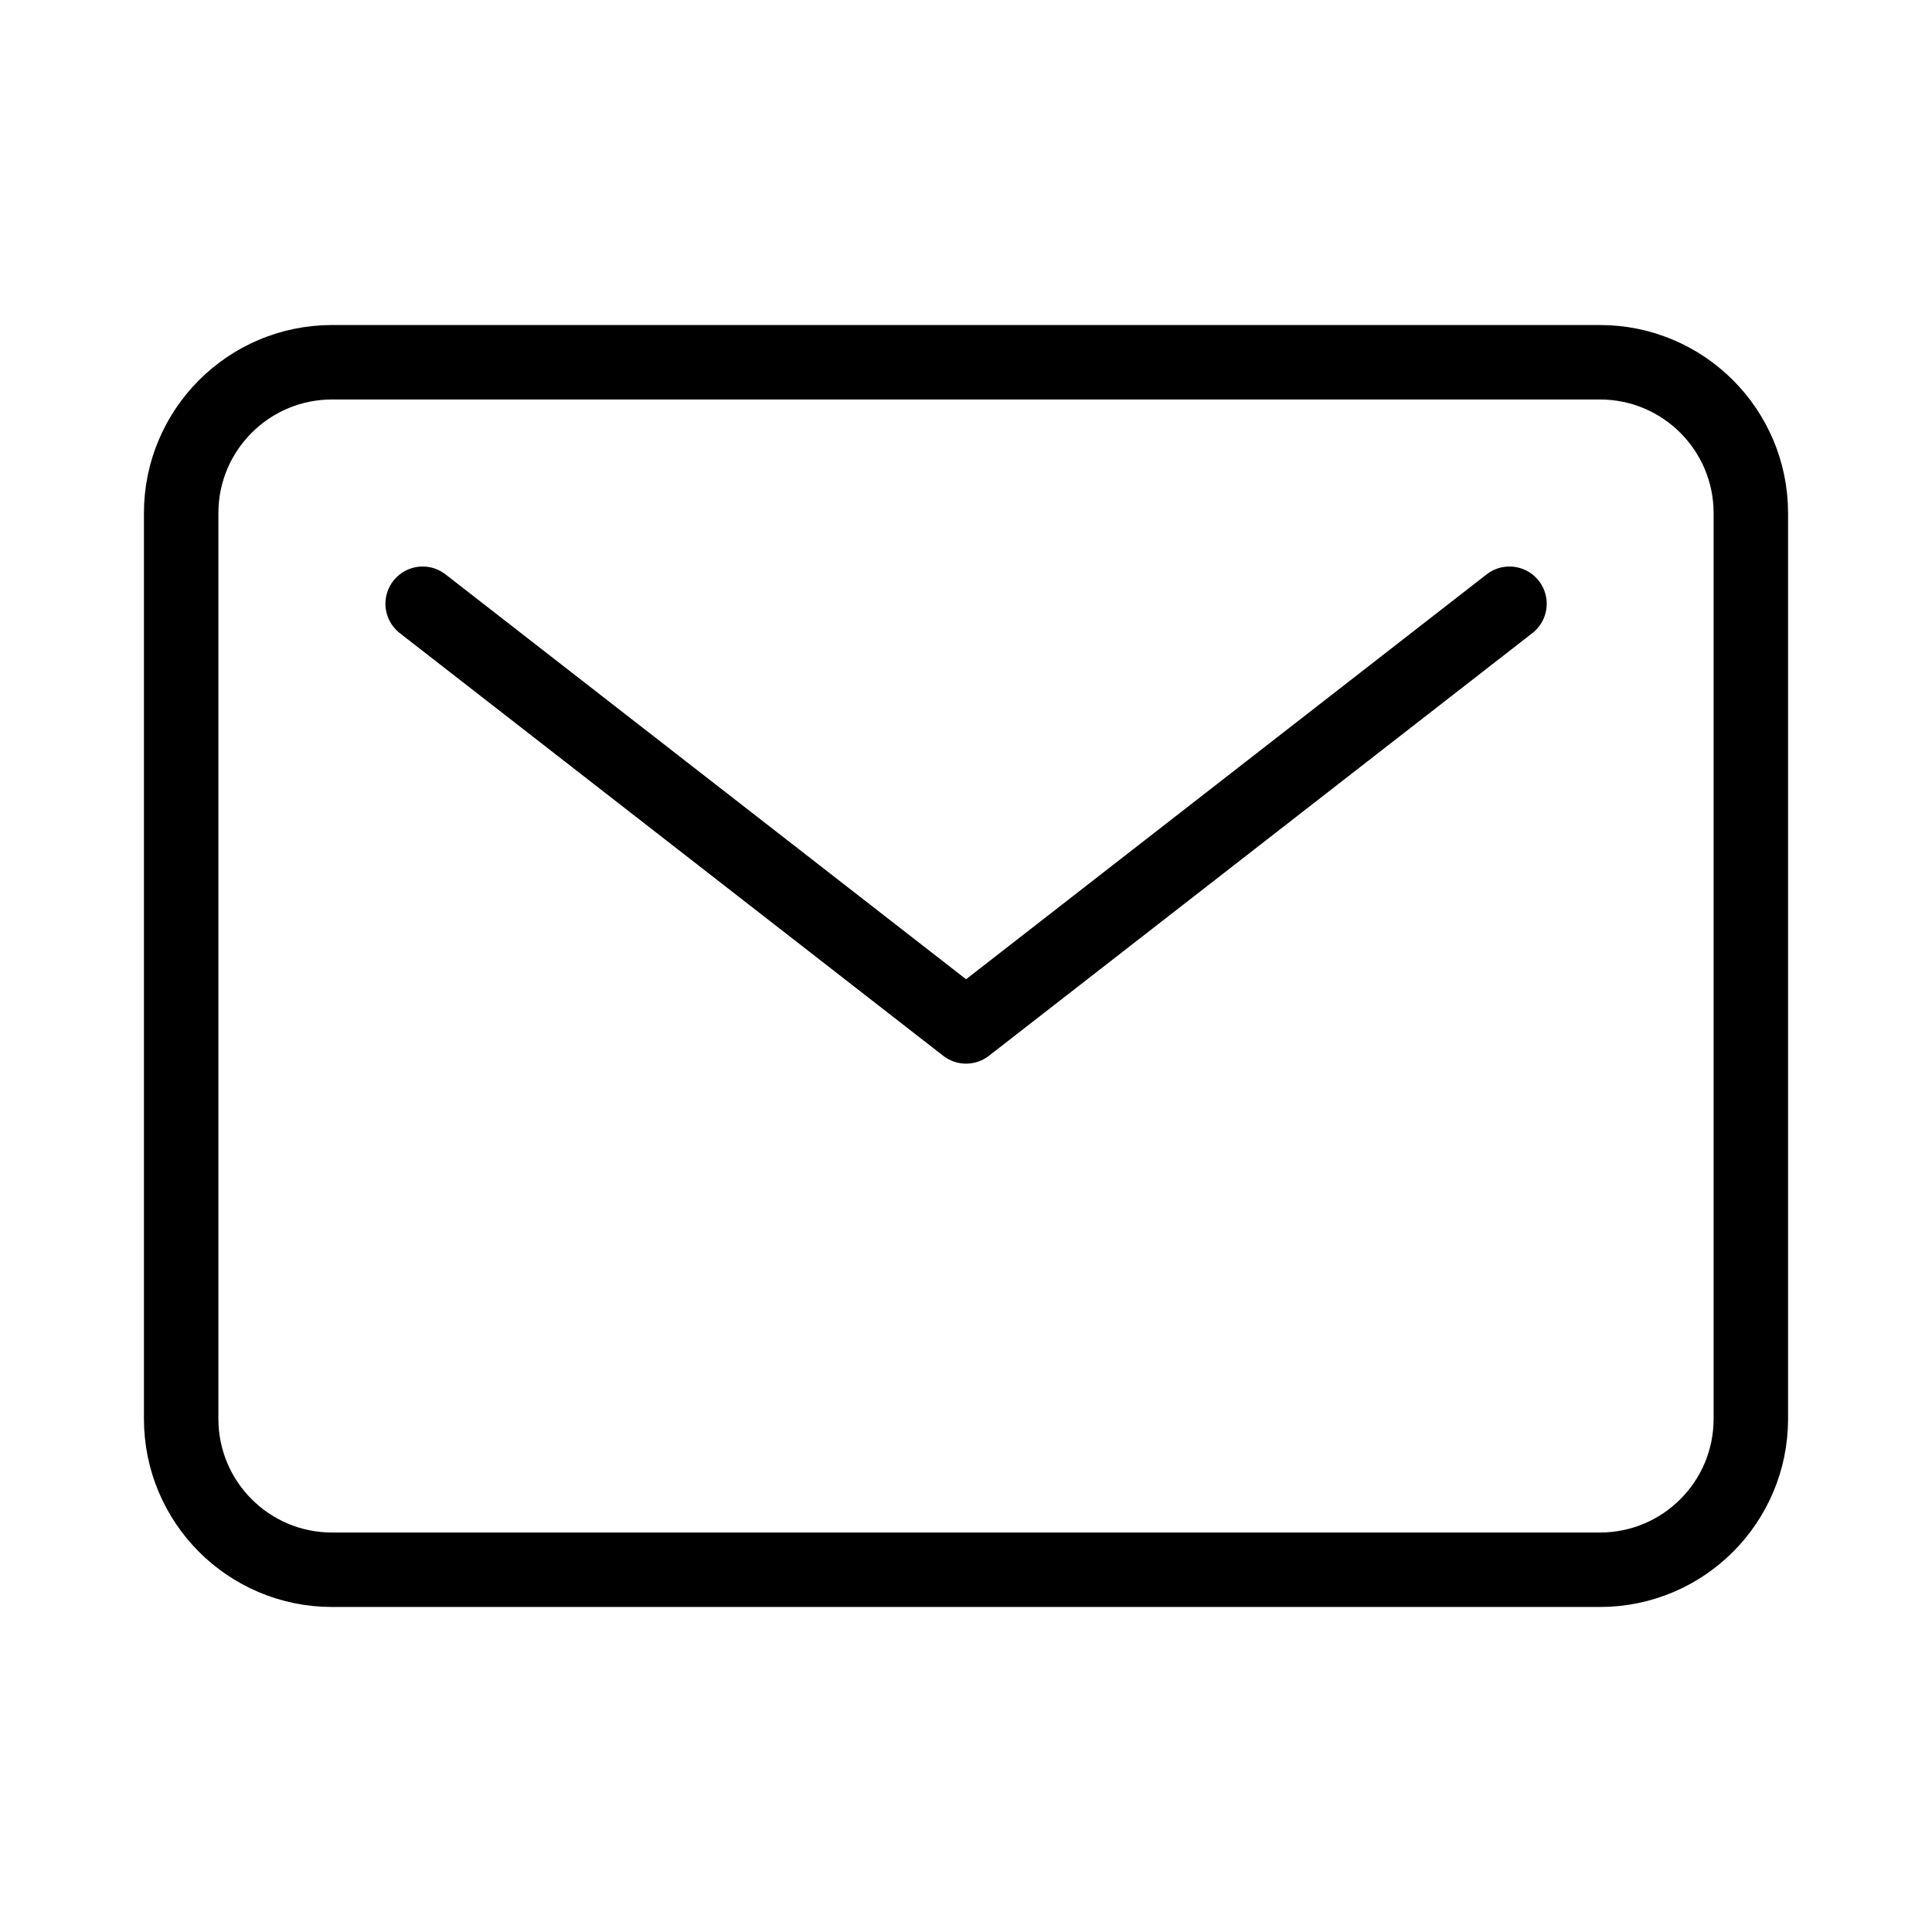 <svg width="26" height="26" viewBox="0 0 26 26" fill="none" xmlns="http://www.w3.org/2000/svg">
<path d="M21.531 4.875H4.469C3.347 4.875 2.438 5.785 2.438 6.906V19.094C2.438 20.216 3.347 21.125 4.469 21.125H21.531C22.653 21.125 23.562 20.216 23.562 19.094V6.906C23.562 5.785 22.653 4.875 21.531 4.875Z" stroke="black" stroke-width="1.002" stroke-linecap="round" stroke-linejoin="round"/>
<path d="M5.688 8.125L13.001 13.813L20.314 8.125" stroke="black" stroke-width="1.002" stroke-linecap="round" stroke-linejoin="round"/>
</svg>
